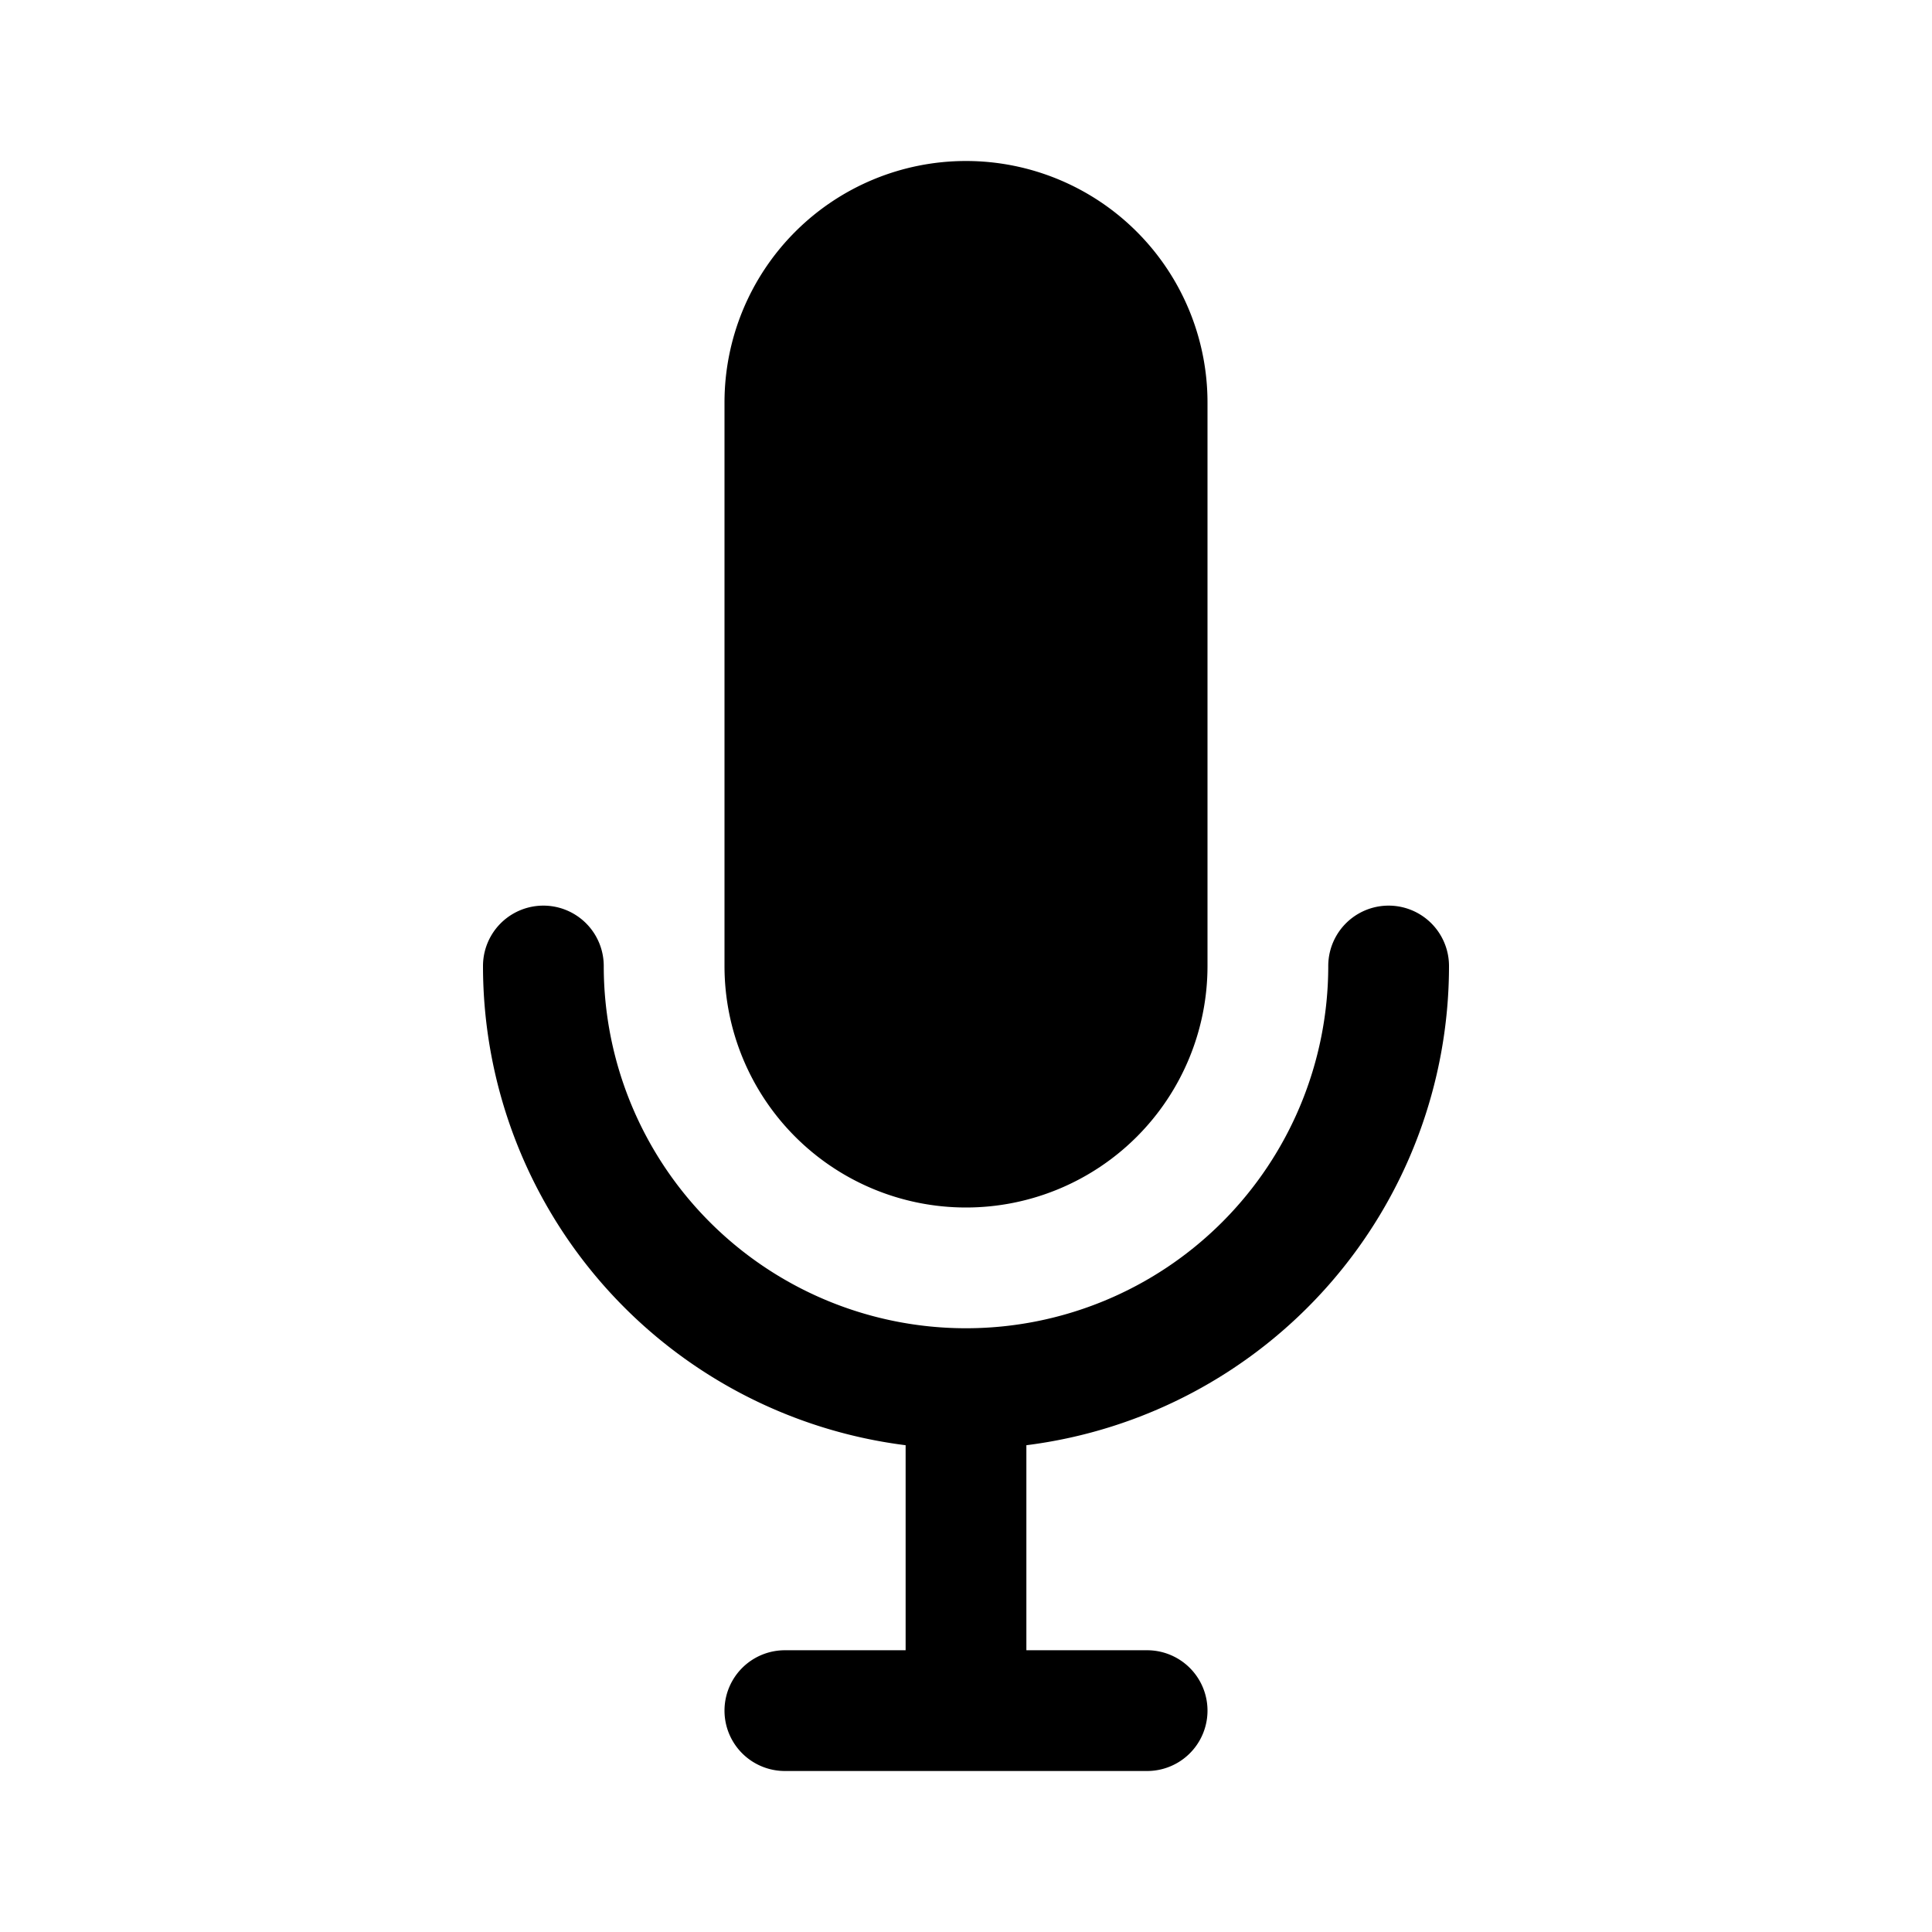 <svg xmlns="http://www.w3.org/2000/svg" width="24" height="24" fill="currentColor" viewBox="0 0 24 24">
  <path d="M12 2a3 3 0 0 0-3 3v7a3 3 0 1 0 6 0V5a3 3 0 0 0-3-3Z"/>
  <path d="M7.5 12A.75.75 0 0 0 6 12a6 6 0 0 0 5.25 5.953V20.5h-1.5a.75.75 0 0 0 0 1.5h4.5a.75.75 0 0 0 0-1.5h-1.5v-2.547A6 6 0 0 0 18 12a.75.75 0 0 0-1.5 0 4.5 4.5 0 1 1-9 0Z"/>
</svg>
